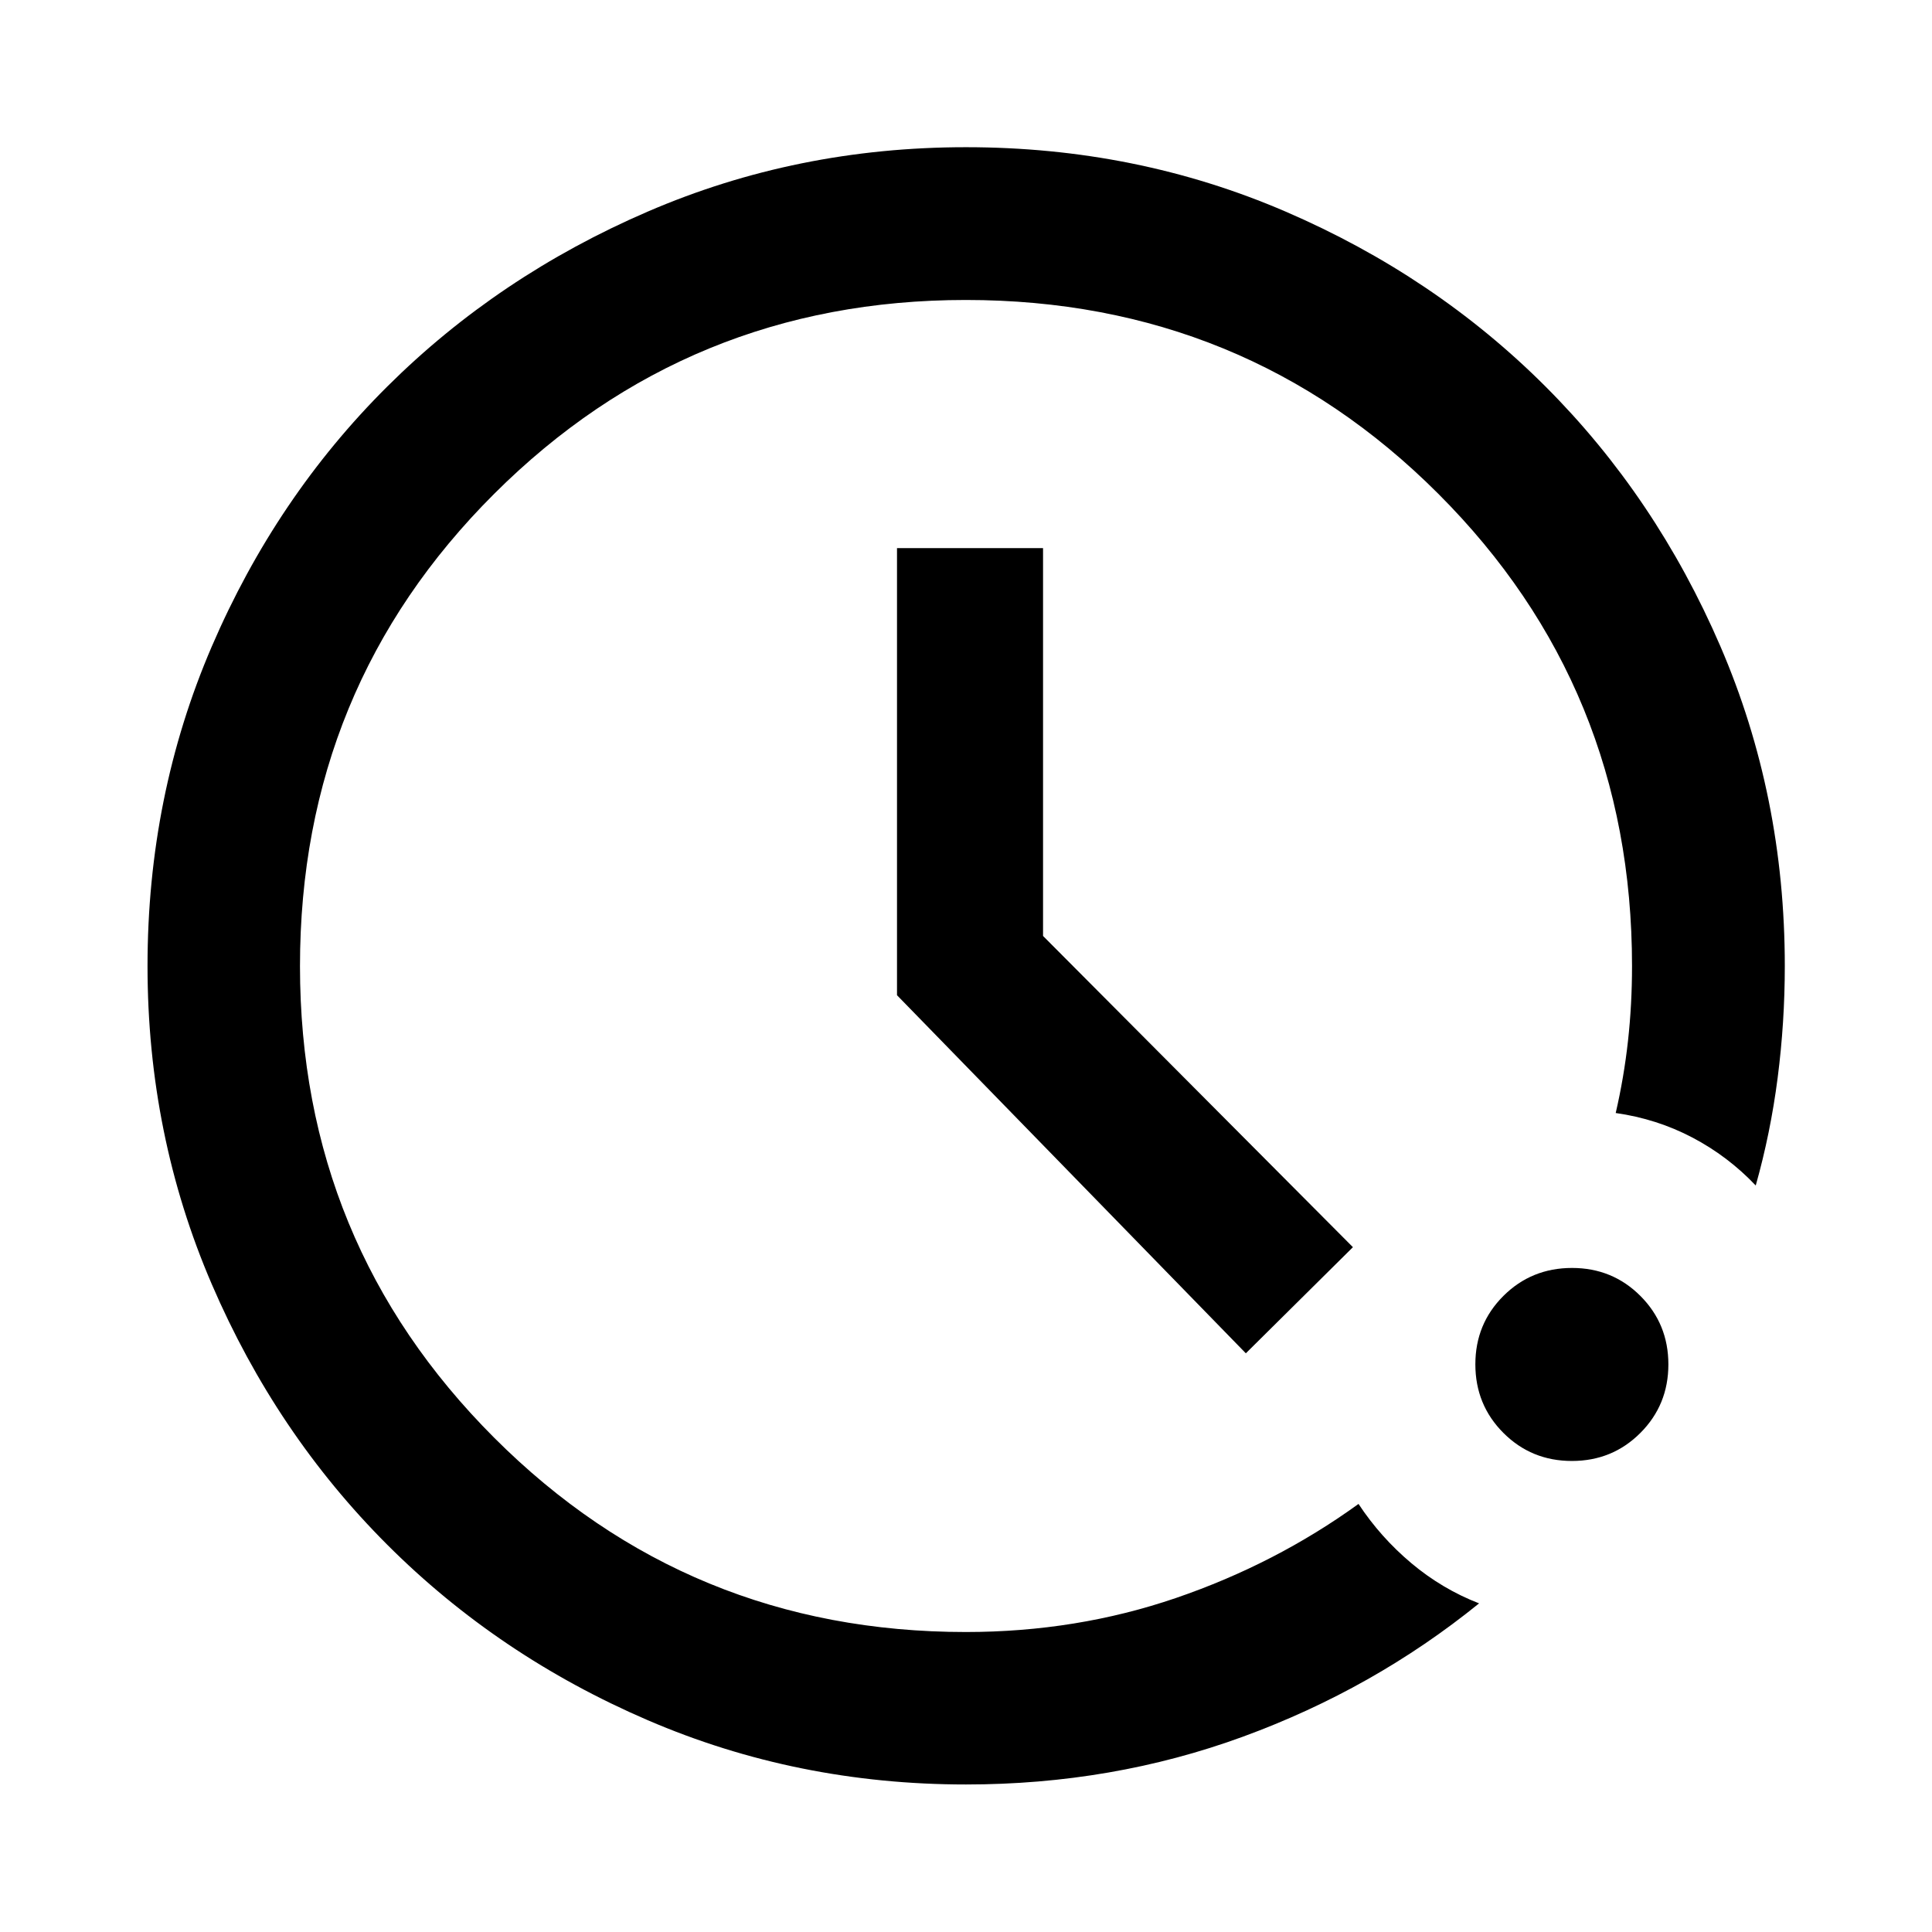 <svg xmlns="http://www.w3.org/2000/svg" height="40" viewBox="0 96 960 960" width="40"><path d="M480 982.696q-83.957 0-158.138-31.939-74.181-31.938-129.431-87.188-55.25-55.25-87.188-129.424-31.939-74.174-31.939-158.123 0-84.616 31.939-158.812 31.938-74.196 87.163-129.121 55.225-54.925 129.41-86.934 74.186-32.01 158.149-32.01 84.629 0 158.844 31.997 74.214 31.998 129.127 86.902 54.914 54.903 86.916 129.106 32.003 74.202 32.003 158.85 0 28.015-3.547 55.536-3.547 27.522-10.895 53.537-13.802-14.551-31.495-23.844-17.693-9.294-38.084-12.178 4.094-17.696 6.101-35.797 2.007-18.102 2.007-37.254 0-138.377-96.282-234.66-96.283-96.282-234.74-96.282-137.79 0-234.326 96.282-96.536 96.283-96.536 234.74 0 137.79 96.496 234.326 96.497 96.536 234.38 96.536 55.015 0 104.465-16.934 49.449-16.935 90.638-46.711 10.905 16.536 26.213 29.41 15.308 12.873 33.699 20.003-52.44 42.498-117.336 66.242Q552.717 982.696 480 982.696Zm301.072-160.747q-20.108 0-34.043-13.942-13.934-13.943-13.934-34.094 0-20.083 13.942-33.98 13.943-13.896 34.094-13.896 20.083 0 33.98 13.913 13.896 13.913 13.896 34.022 0 20.108-13.913 34.043-13.913 13.934-34.022 13.934Zm-162.021-53.5L445.718 590.52V368.369h72.565v192.704l153.978 154.645-53.21 52.731Z"/></svg>